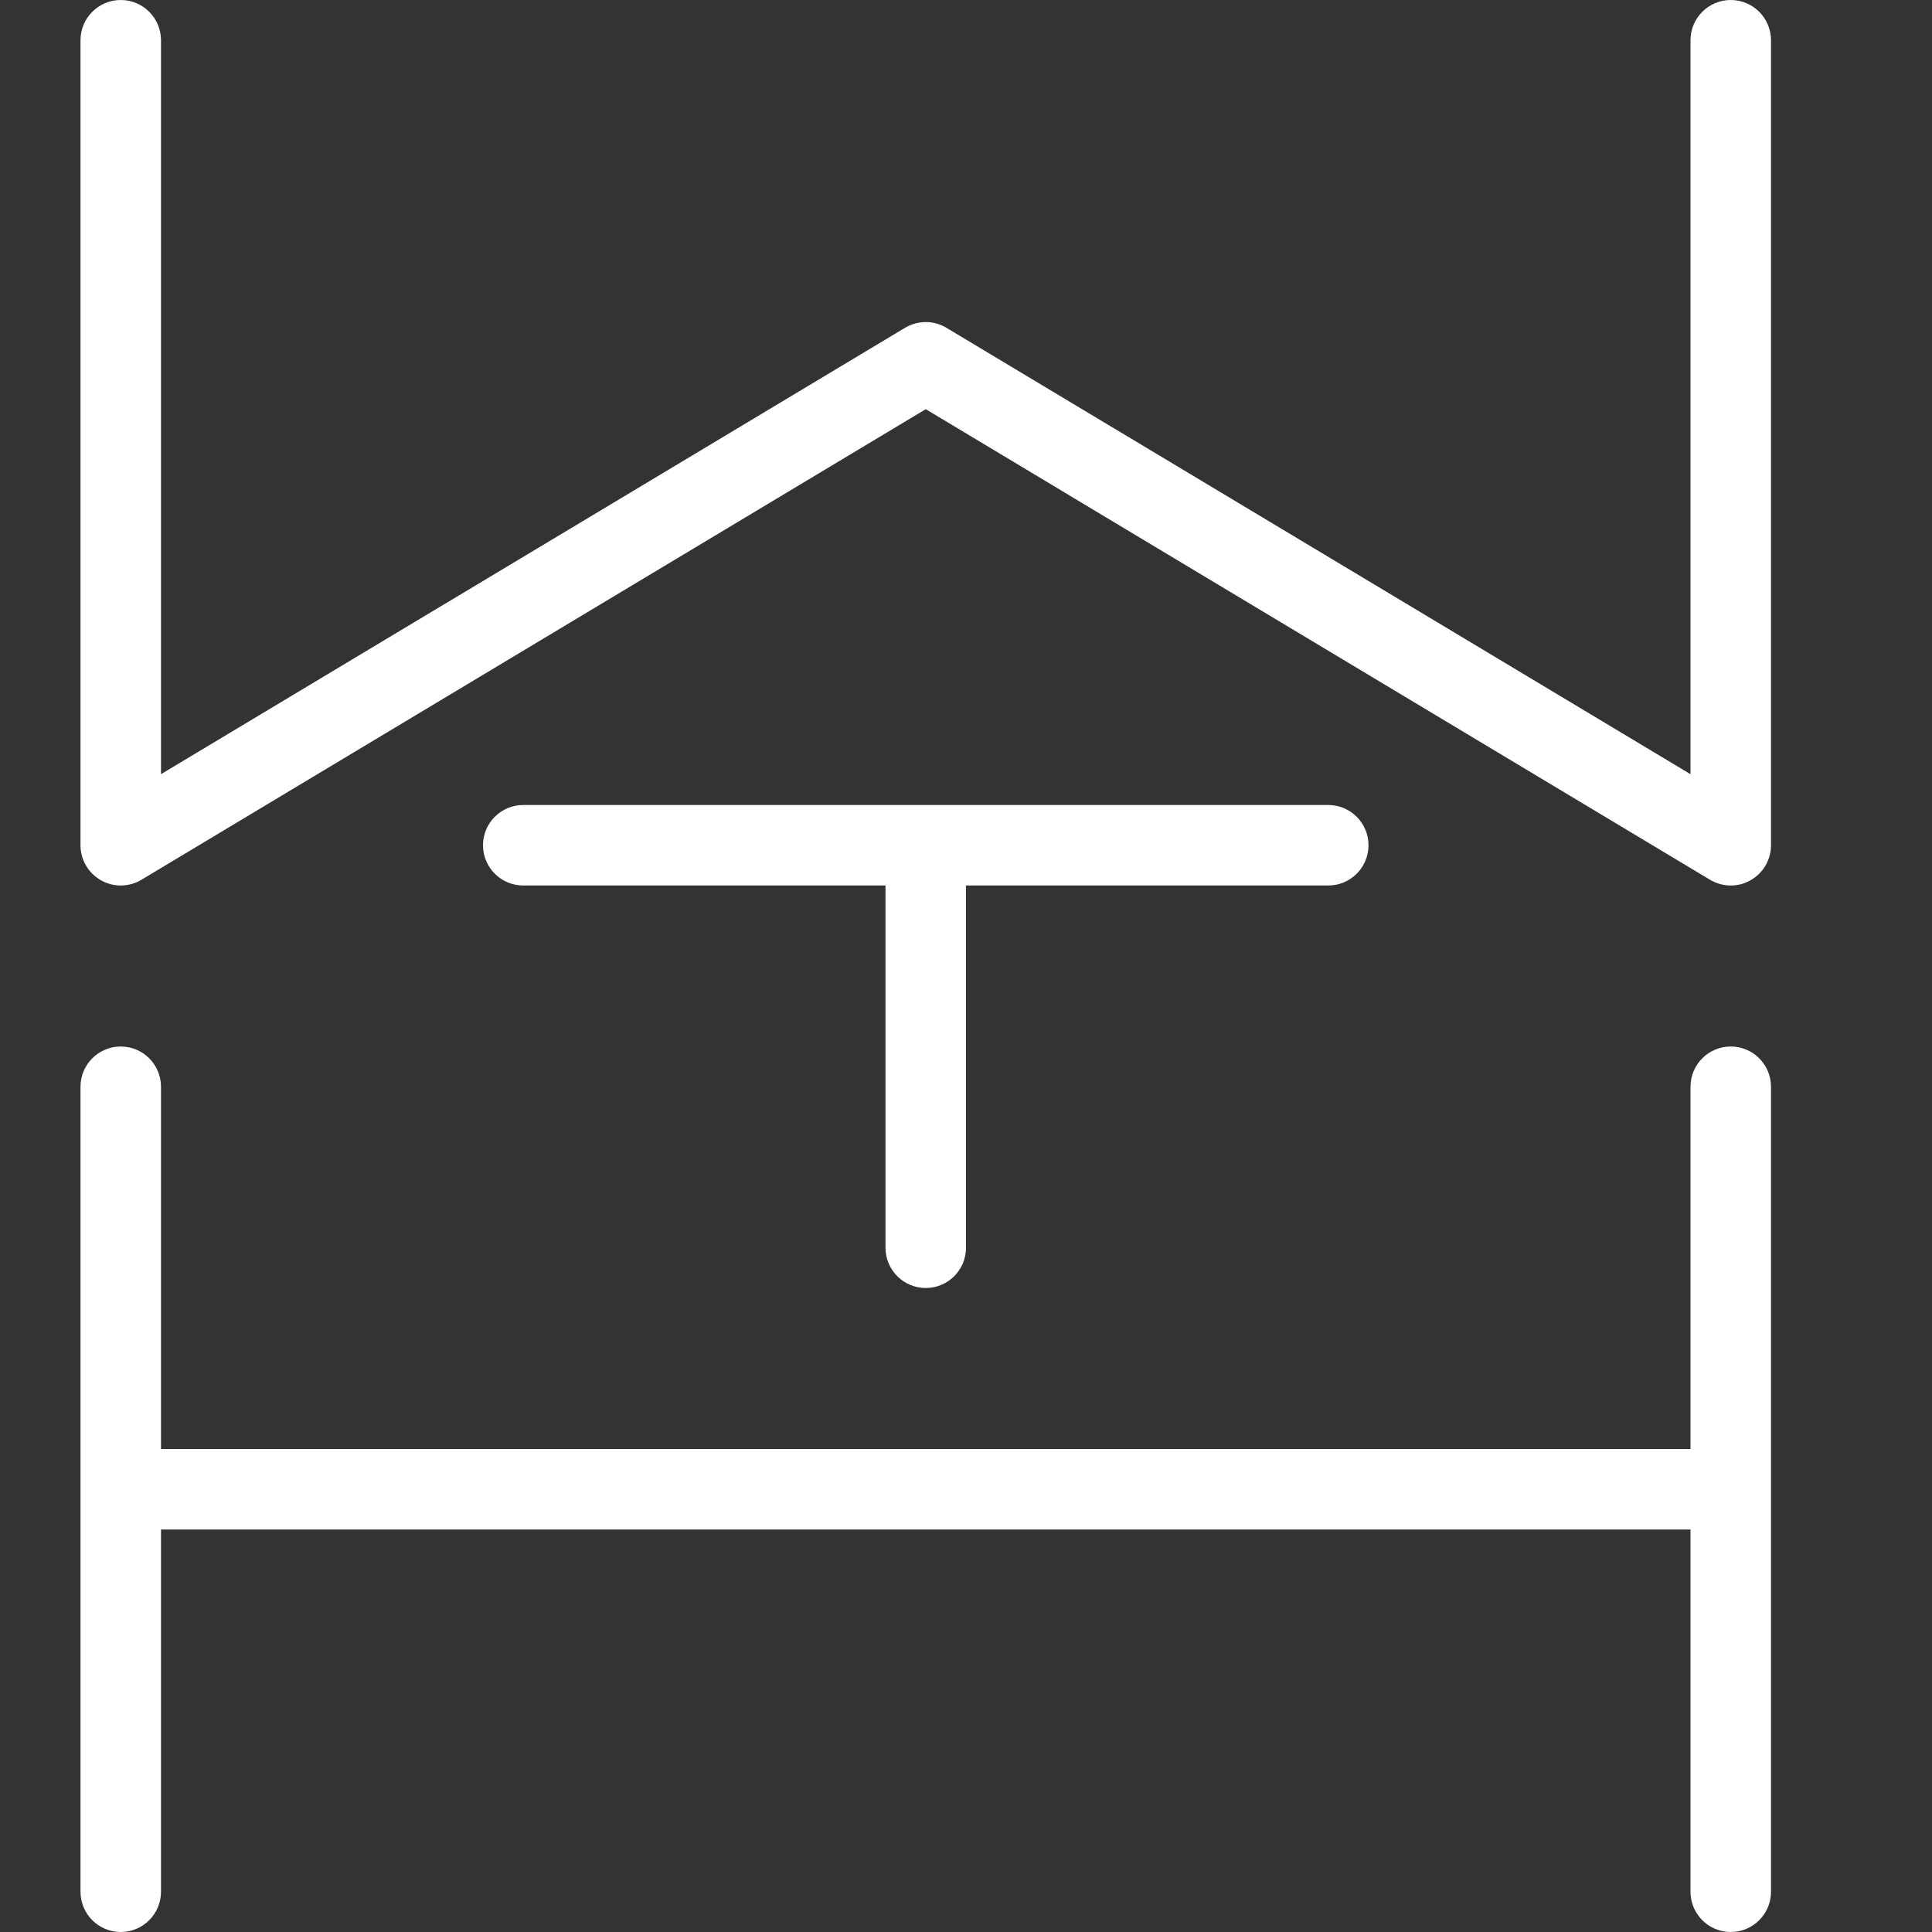 <?xml version="1.0" encoding="utf-8"?>
<!-- Generator: Adobe Illustrator 16.0.4, SVG Export Plug-In . SVG Version: 6.00 Build 0)  -->
<!DOCTYPE svg PUBLIC "-//W3C//DTD SVG 1.1//EN" "http://www.w3.org/Graphics/SVG/1.1/DTD/svg11.dtd">
<svg version="1.1" xmlns="http://www.w3.org/2000/svg" xmlns:xlink="http://www.w3.org/1999/xlink" x="0px" y="0px" width="24px"
	 height="24px" viewBox="0 0 24 24" enable-background="new 0 0 24 24" xml:space="preserve">


<rect x="0" y="0" width="24" height="24" fill="#333333" stroke="none"/>


<g id="Vrstva_3" fill="#fff">
	<g>
		<path d="M21.5,0C21.224,0,21,0.224,21,0.5v9.117l-9.243-5.545c-0.158-0.095-0.355-0.095-0.514,0L2,9.617V0.5
			C2,0.224,1.776,0,1.5,0S1,0.224,1,0.5v10c0,0.18,0.097,0.346,0.254,0.435c0.156,0.089,0.349,0.086,0.503-0.006L11.5,5.083
			l9.743,5.846C21.322,10.976,21.411,11,21.5,11c0.085,0,0.17-0.021,0.246-0.065C21.903,10.846,22,10.68,22,10.5v-10
			C22,0.224,21.776,0,21.5,0z"/>
		<path d="M21.5,13c-0.276,0-0.5,0.224-0.5,0.5V18H2v-4.5C2,13.224,1.776,13,1.5,13S1,13.224,1,13.5v10C1,23.776,1.224,24,1.5,24
			S2,23.776,2,23.5V19h19v4.5c0,0.276,0.224,0.5,0.5,0.5s0.5-0.224,0.5-0.5v-10C22,13.224,21.776,13,21.5,13z"/>
		<path d="M11.5,16c0.276,0,0.5-0.224,0.5-0.5V11h4.5c0.276,0,0.5-0.224,0.5-0.5S16.776,10,16.5,10h-10C6.224,10,6,10.224,6,10.5
			S6.224,11,6.5,11H11v4.5C11,15.776,11.224,16,11.5,16z"/>
	</g>
</g>
</svg>
